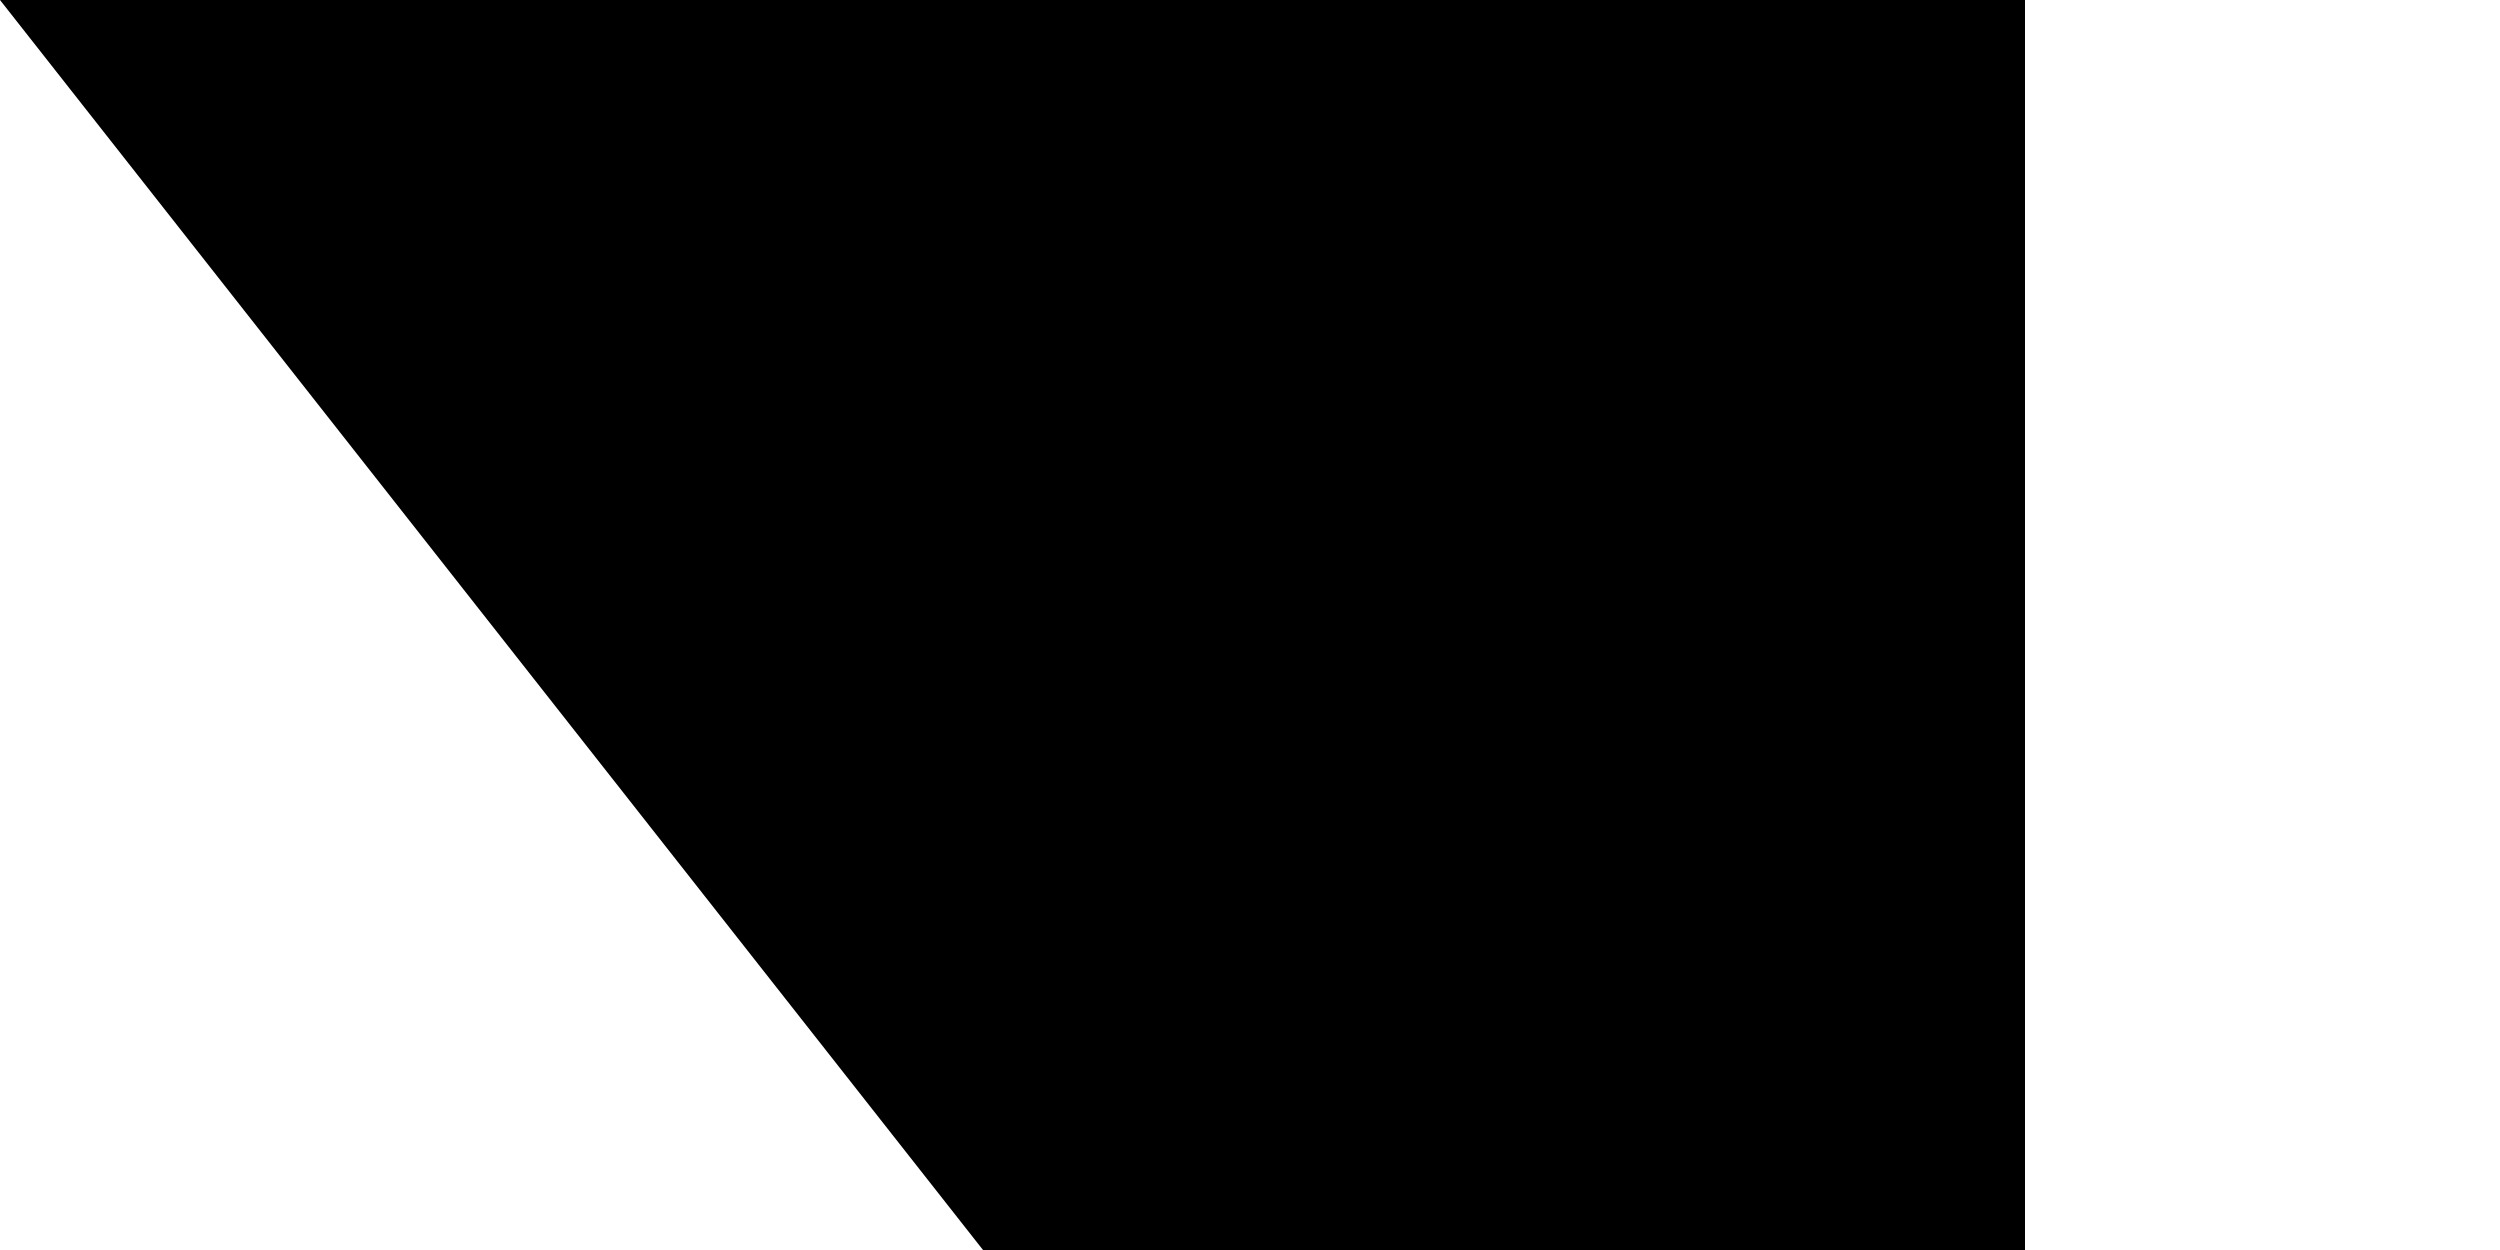 <svg xmlns="http://www.w3.org/2000/svg" width="100" height="50"><path d="M 0,0 H 1100 V 800 H 0 Z" fill="#fff"/><path d="M 0,75 H 1100 V 200 H 0 Z" fill="#0038b8"/><path d="M 0,600 H 1100 V 725 H 0 Z" fill="#0038b8"/><path d="M 423.816,472.853 H 676.184 L 550,254.295 Z m 126.184,72.853 126.184,-218.558 H 423.816 Z" fill="none" stroke="#0038b8" stroke-width="27.5"/><path id="path-b7227" d="m m0 81 m0 103 m0 65 m0 65 m0 65 m0 65 m0 65 m0 65 m0 65 m0 65 m0 65 m0 65 m0 65 m0 65 m0 65 m0 65 m0 65 m0 65 m0 65 m0 65 m0 81 m0 106 m0 112 m0 47 m0 97 m0 67 m0 47 m0 116 m0 105 m0 87 m0 97 m0 54 m0 121 m0 76 m0 111 m0 106 m0 48 m0 87 m0 71 m0 68 m0 119 m0 89 m0 78 m0 56 m0 51 m0 78 m0 76 m0 57 m0 86 m0 88 m0 54 m0 104 m0 50 m0 85 m0 68 m0 74 m0 73 m0 65 m0 90 m0 68 m0 51 m0 53 m0 48 m0 51 m0 77 m0 104 m0 80 m0 90 m0 117 m0 69 m0 79 m0 110 m0 113 m0 106 m0 72 m0 121 m0 79 m0 122 m0 56 m0 122 m0 51 m0 47 m0 70 m0 108 m0 90 m0 103 m0 61 m0 61"/>
</svg>